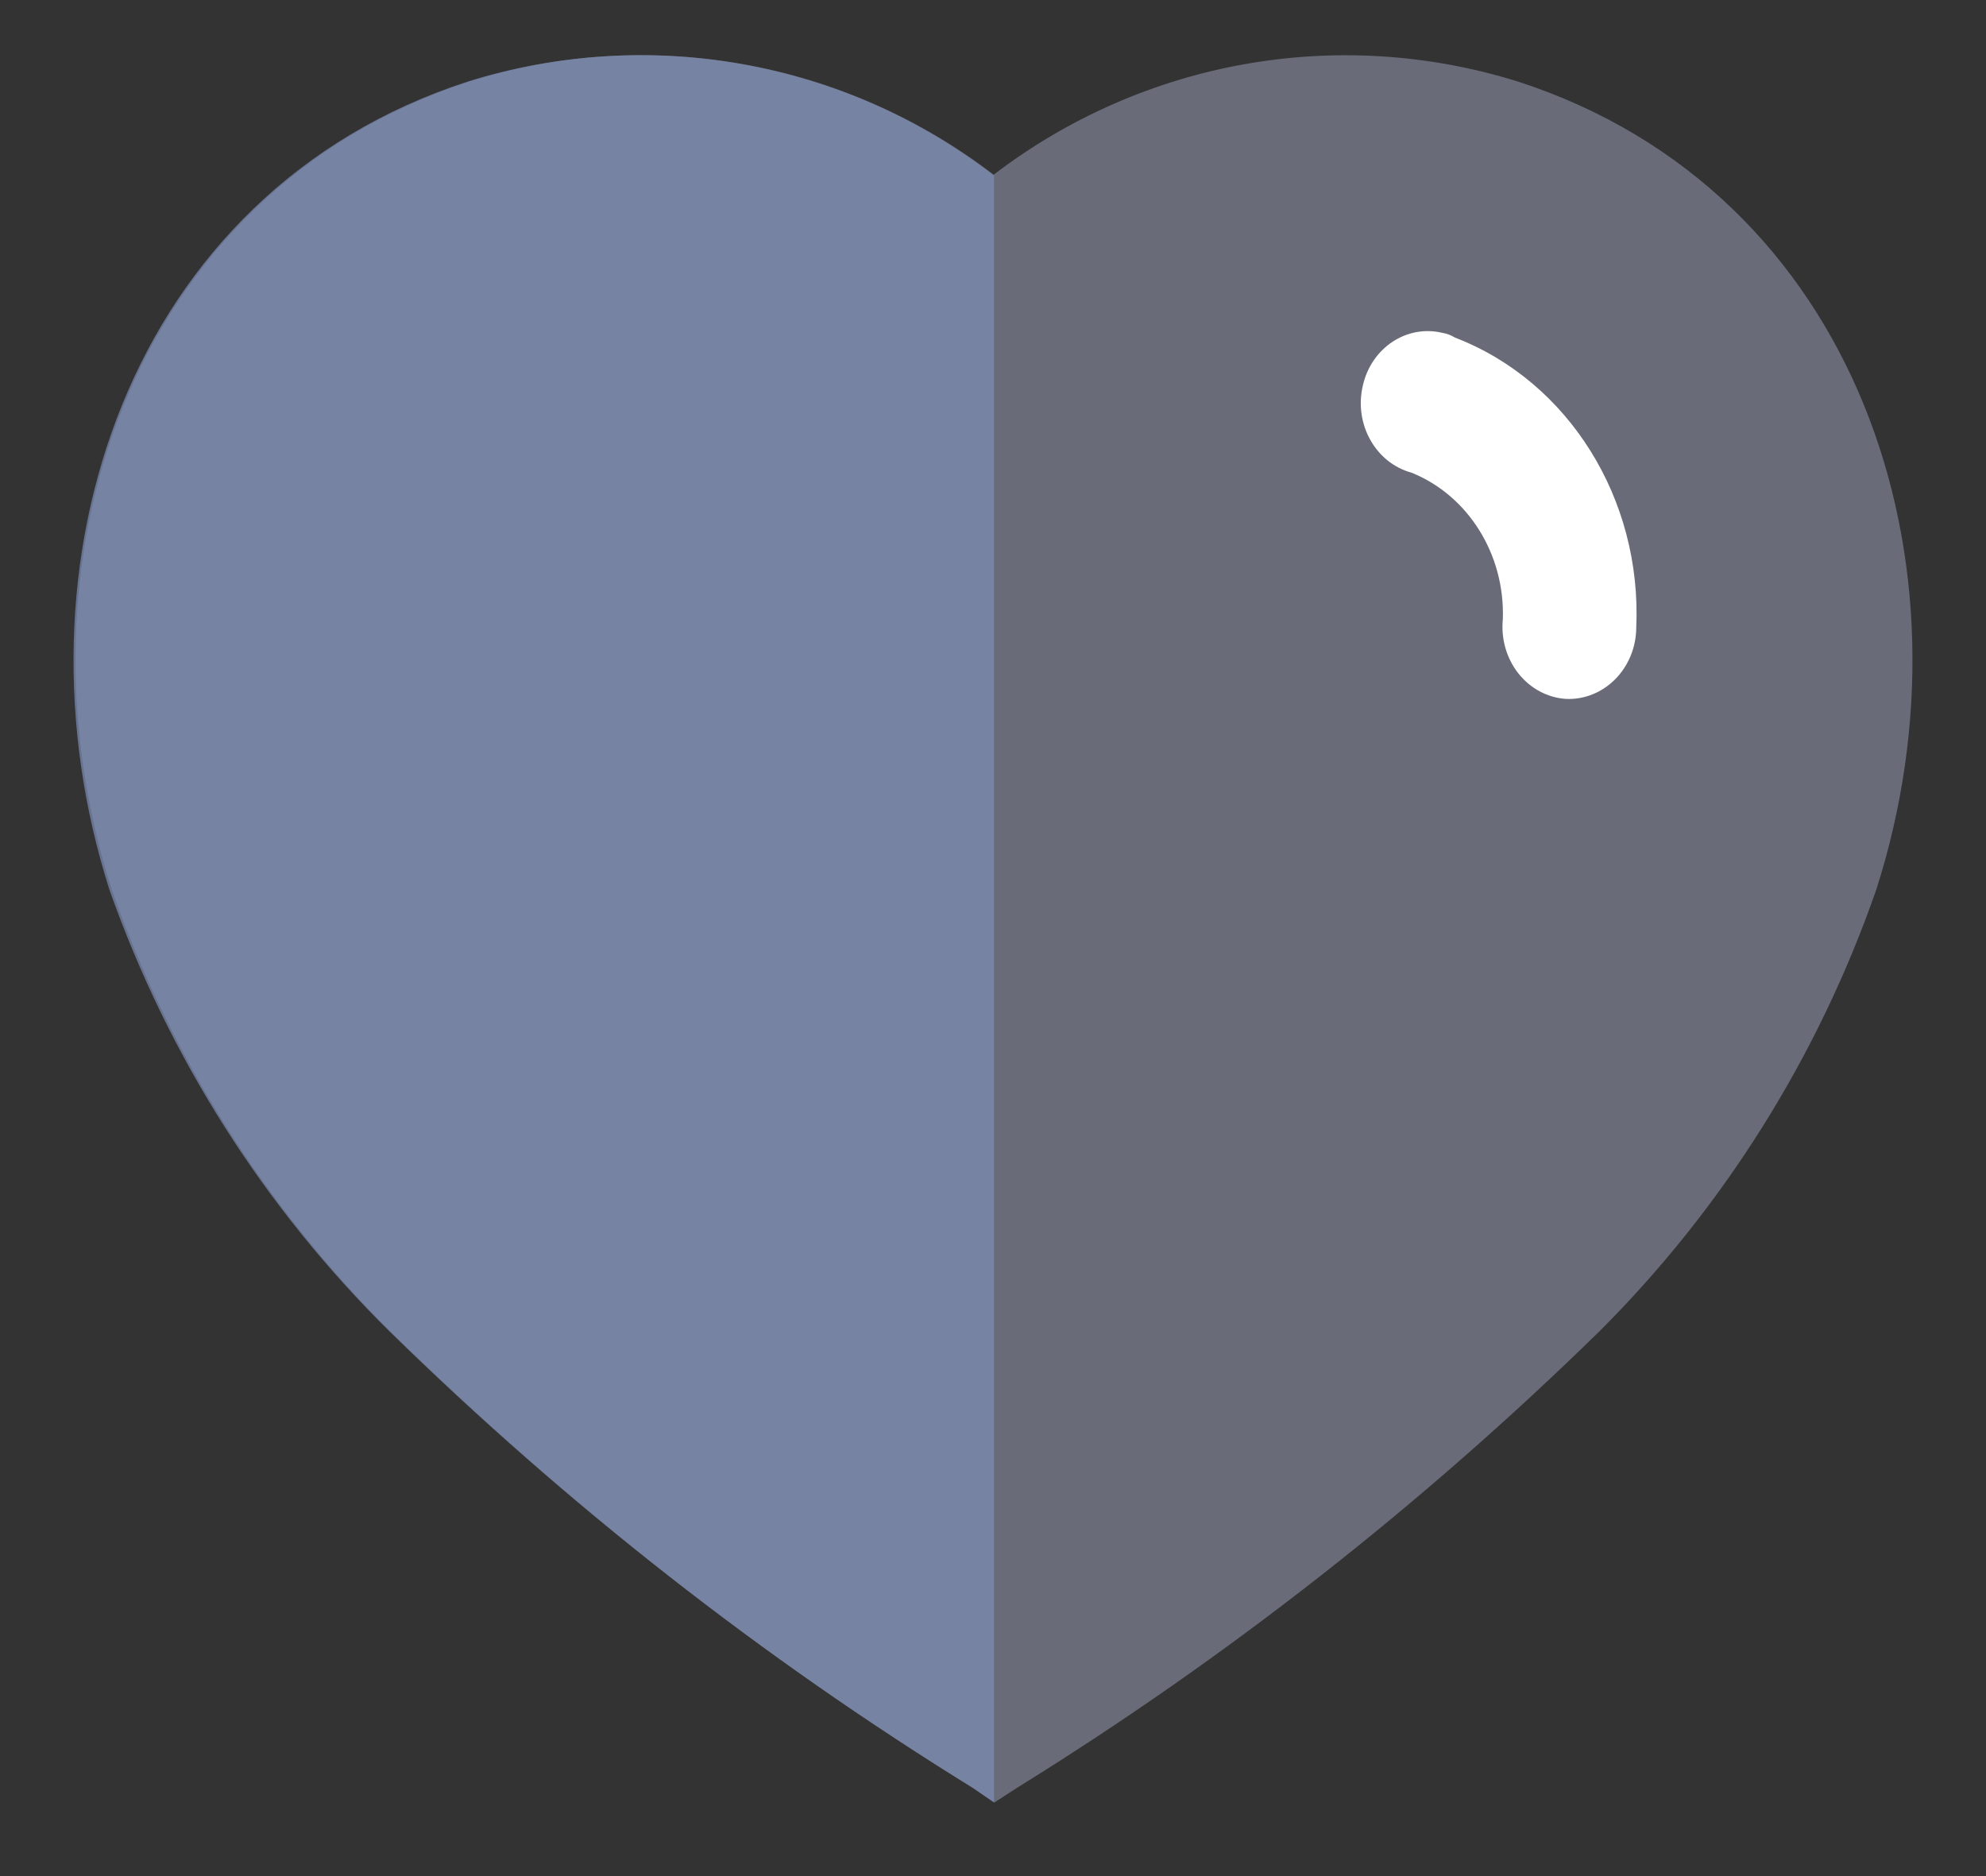 <svg width="18" height="17" viewBox="0 0 18 17" fill="none" xmlns="http://www.w3.org/2000/svg">
<rect x="0" y="0" width="18" height="17" fill="#333333" stroke="none"/>
<g id="Heart">
<path id="Path_34179" opacity="0.4" d="M8.813 16.198C6.911 15.023 5.142 13.637 3.54 12.066C2.409 10.945 1.545 9.575 1.014 8.063C0.066 5.113 1.17 1.741 4.251 0.74C5.877 0.23 7.646 0.543 9.006 1.583C10.366 0.544 12.134 0.231 13.761 0.74C16.842 1.741 17.953 5.113 17.005 8.063C16.479 9.574 15.62 10.943 14.494 12.066C12.89 13.635 11.122 15.021 9.221 16.198L9.013 16.333L8.813 16.198Z" fill="#B9C0DE"/>
<path id="Path_34178" d="M9.009 16.333L8.813 16.198C6.908 15.023 5.137 13.637 3.532 12.066C2.396 10.946 1.527 9.577 0.992 8.063C0.051 5.113 1.155 1.741 4.236 0.74C5.862 0.23 7.654 0.543 9.009 1.592V16.333Z" fill="#7C8DB5" fill-opacity="0.72"/>
<path id="Path_34180" d="M14.192 6.333C14.025 6.322 13.869 6.238 13.761 6.101C13.653 5.964 13.603 5.786 13.621 5.608C13.64 5.023 13.307 4.49 12.793 4.283C12.467 4.194 12.27 3.842 12.352 3.494C12.429 3.152 12.749 2.939 13.072 3.016C13.112 3.022 13.151 3.037 13.187 3.059C14.217 3.455 14.883 4.522 14.83 5.688C14.829 5.865 14.76 6.033 14.639 6.155C14.519 6.276 14.357 6.341 14.192 6.333Z" fill="white"/>
</g>
</svg>

